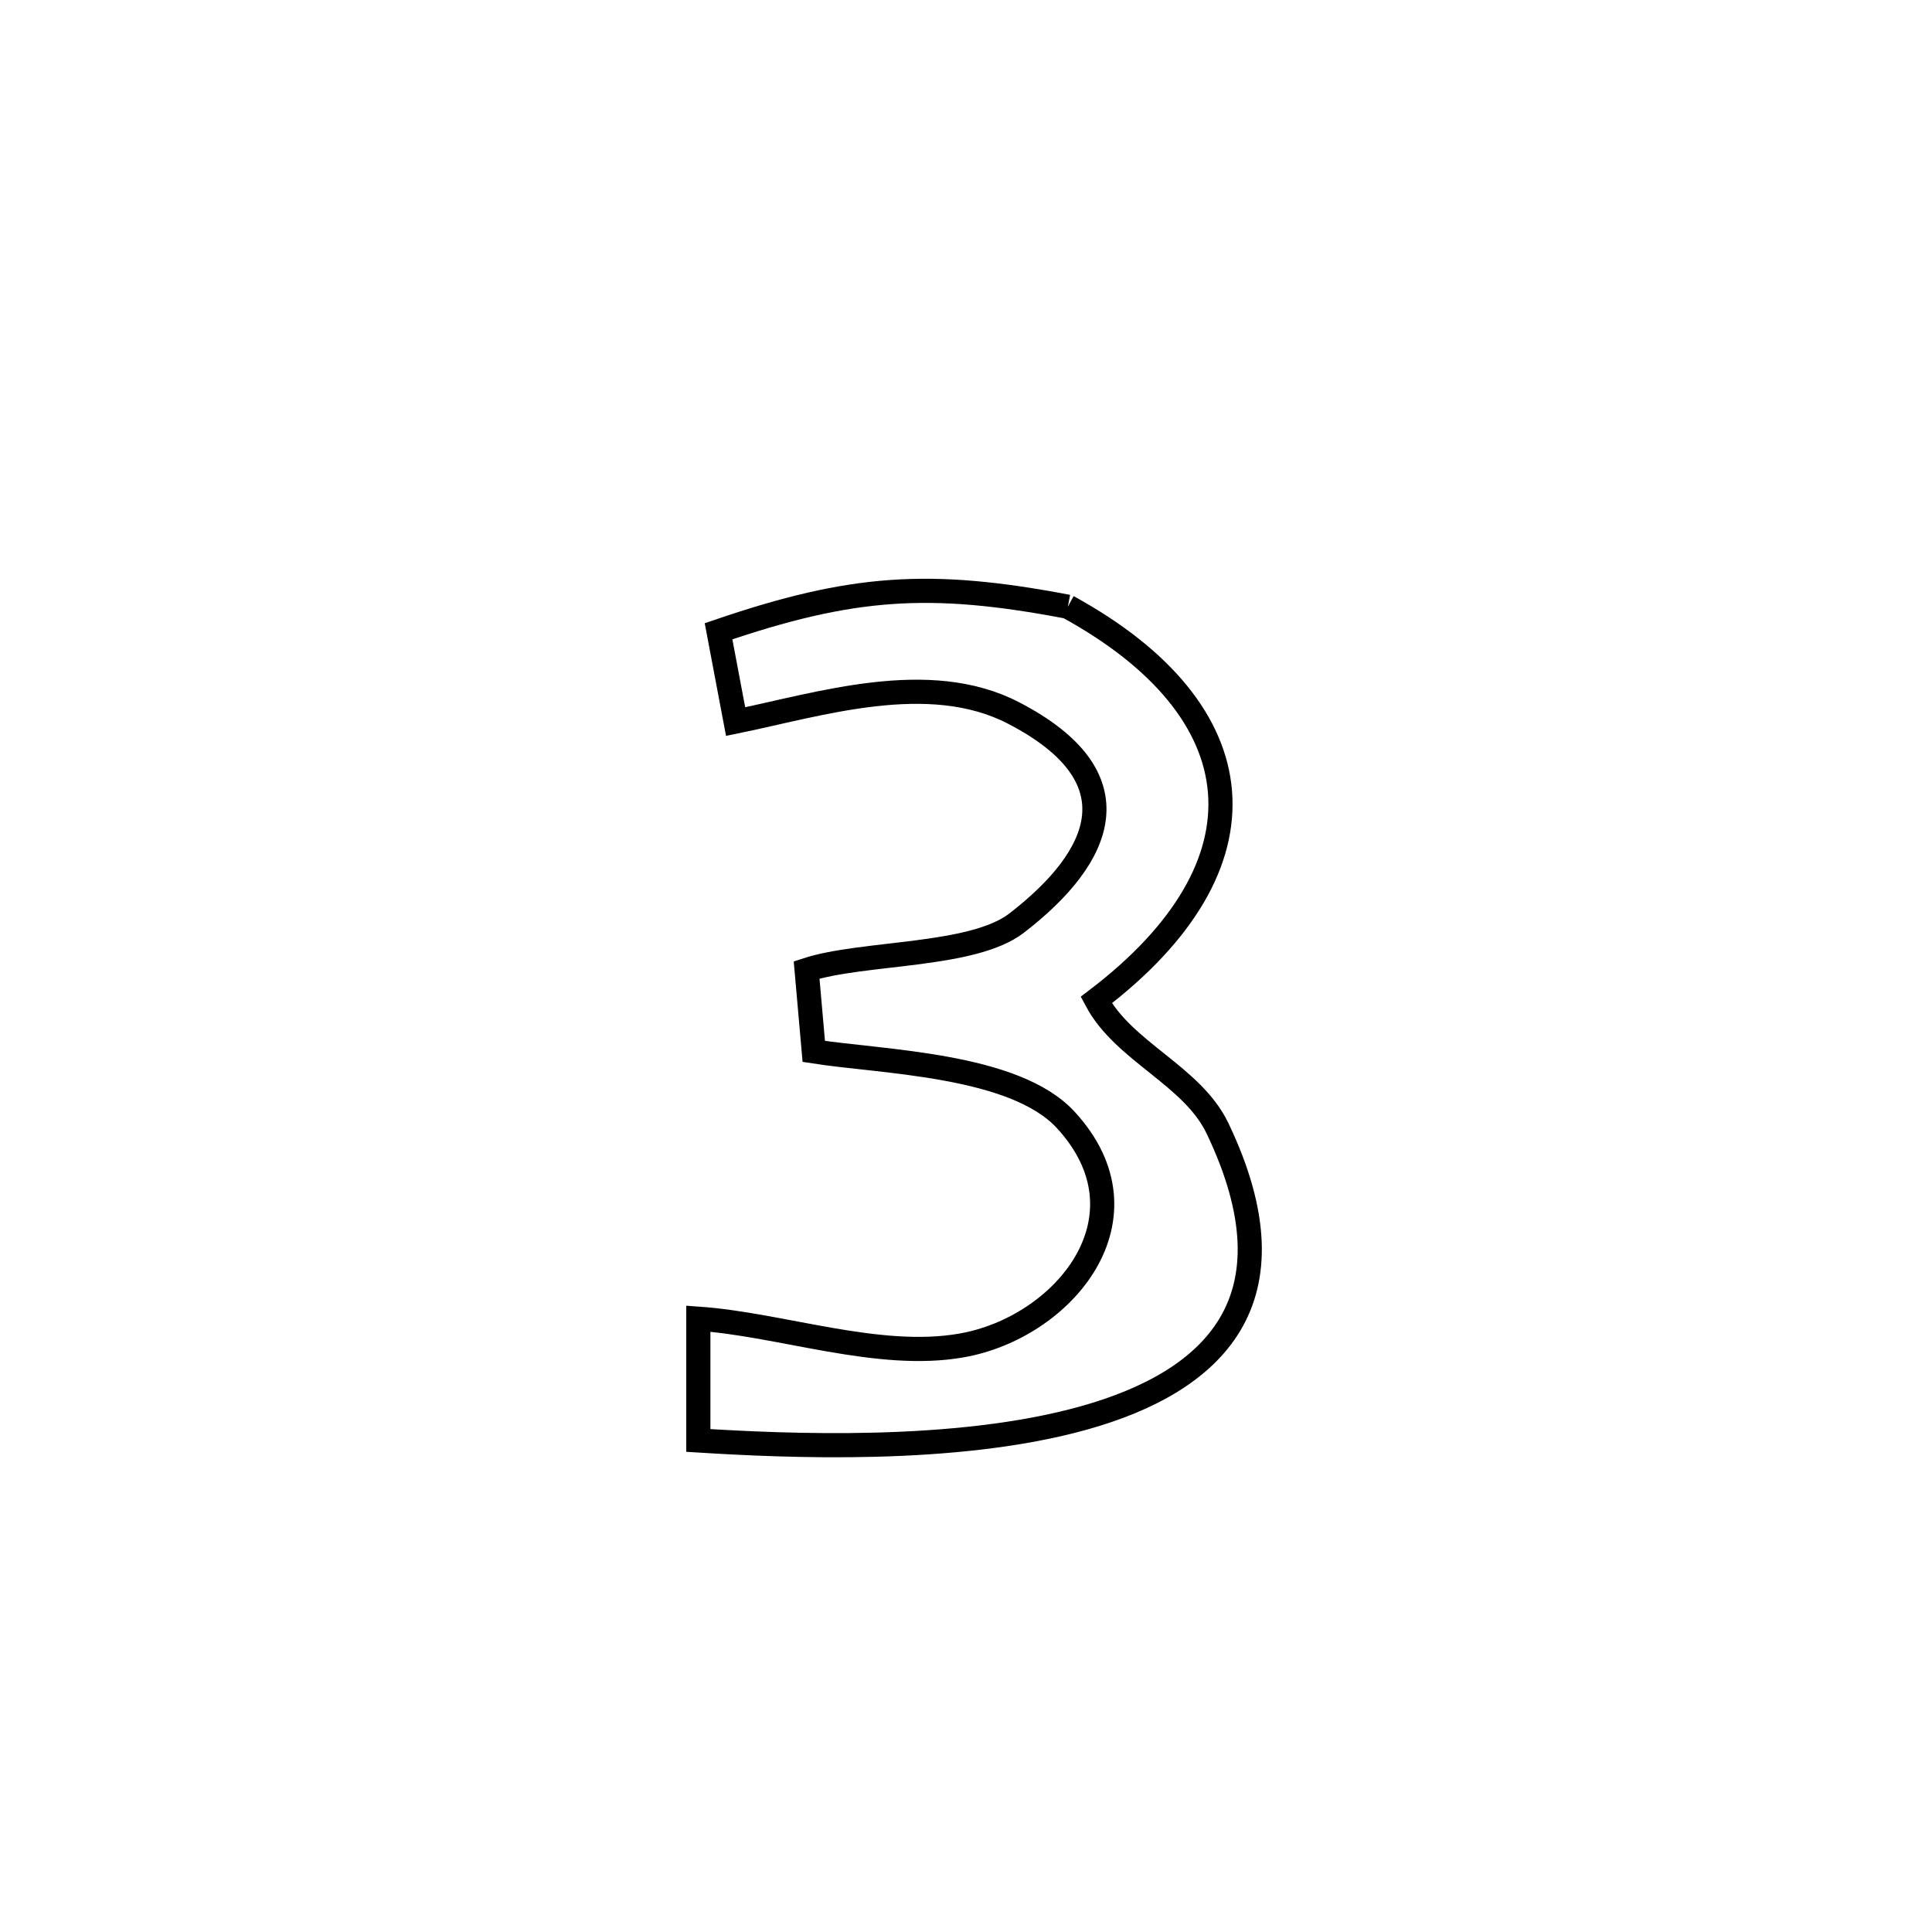 <svg xmlns="http://www.w3.org/2000/svg" viewBox="0.0 0.0 24.0 24.0" height="200px" width="200px"><path fill="none" stroke="black" stroke-width=".3" stroke-opacity="1.0"  filling="0" d="M13.265 7.537 L13.265 7.537 C15.625 8.828 15.827 10.744 13.618 12.423 L13.618 12.423 C13.961 13.069 14.81 13.358 15.125 14.018 C16.147 16.159 15.071 17.162 13.472 17.612 C11.872 18.062 9.748 17.96 8.675 17.894 L8.675 17.894 C8.675 17.389 8.675 16.885 8.675 16.381 L8.675 16.381 C9.708 16.453 10.912 16.895 11.943 16.714 C13.216 16.492 14.352 15.122 13.24 13.913 C12.602 13.218 10.959 13.194 10.109 13.061 L10.109 13.061 C10.079 12.723 10.05 12.386 10.02 12.049 L10.02 12.049 C10.715 11.821 12.076 11.893 12.629 11.467 C13.706 10.636 14.128 9.653 12.589 8.856 C11.534 8.31 10.18 8.751 9.138 8.964 L9.138 8.964 C9.067 8.59 8.997 8.216 8.926 7.842 L8.926 7.842 C10.583 7.276 11.548 7.209 13.265 7.537 L13.265 7.537"></path></svg>